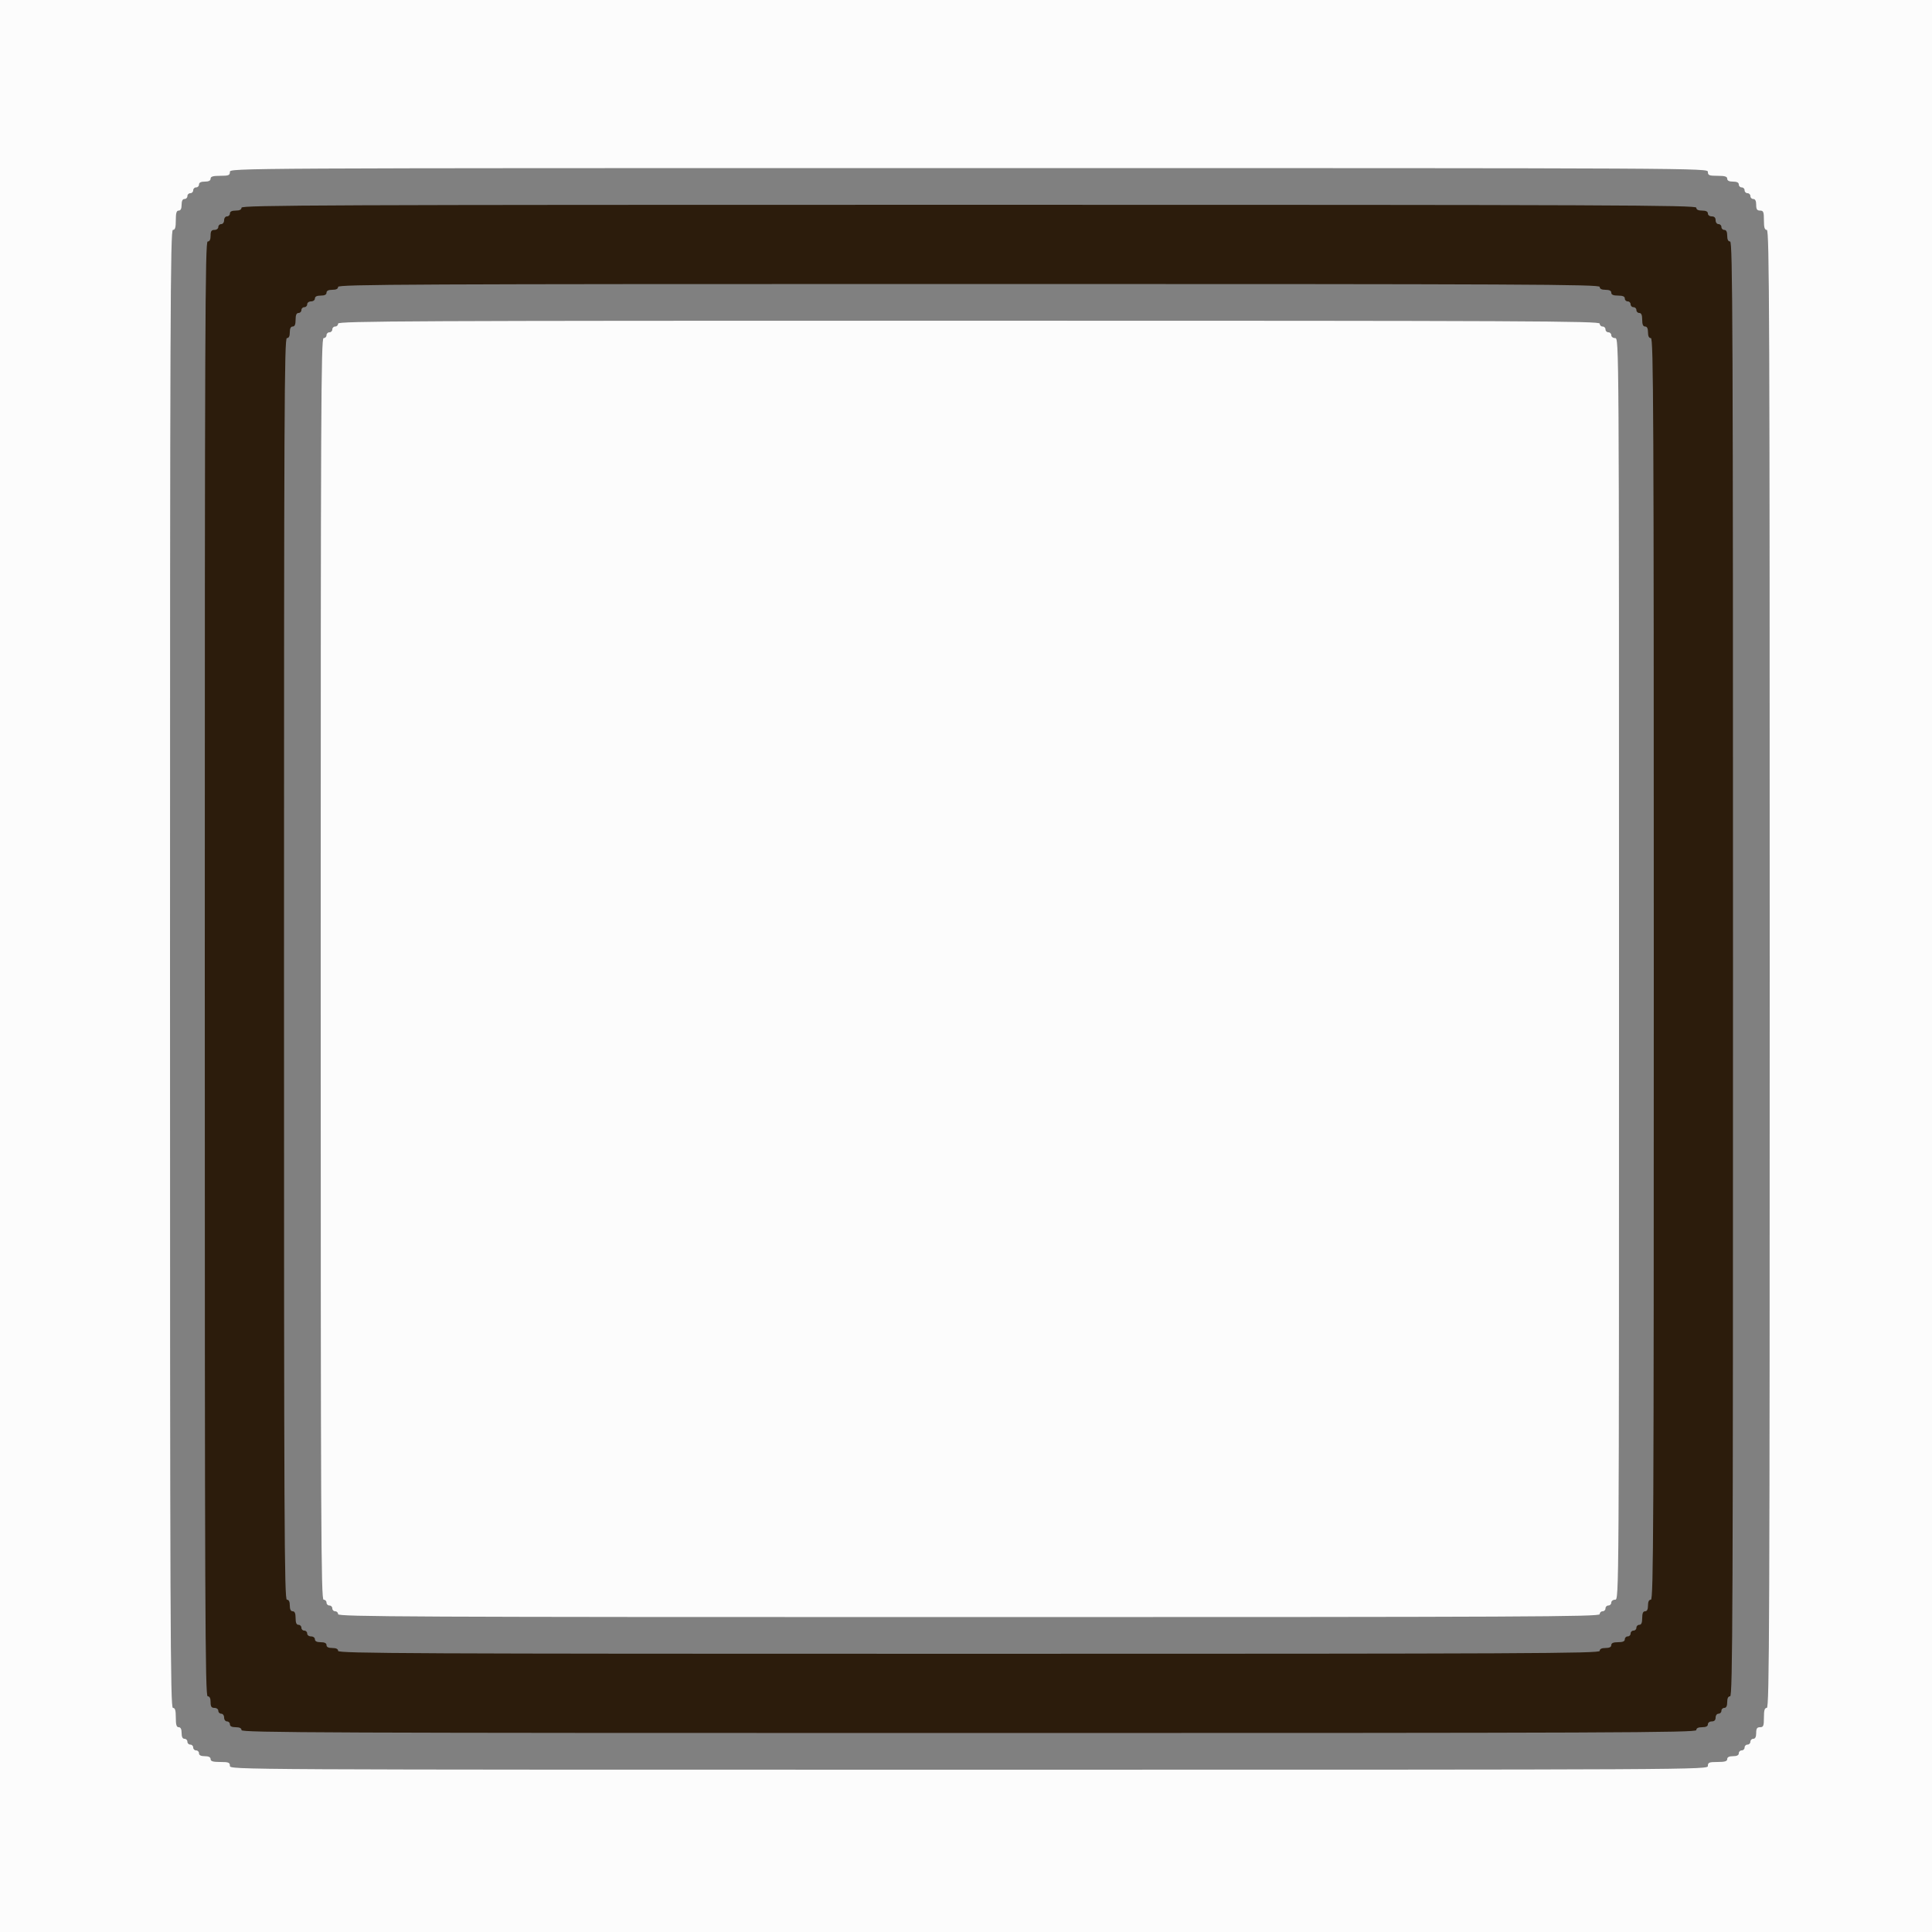 <svg id="svg" version="1.1" xmlns="http://www.w3.org/2000/svg" xmlns:xlink="http://www.w3.org/1999/xlink" width="400"
     height="400" viewBox="0, 0, 400,400">
    <rect x="0" y="0" width="400" height="400" fill="#808080" stroke="none"/>
    <g id="svgg">
        <path id="path0"
              d="M0.000 200.000 L 0.000 400.000 200.000 400.000 L 400.000 400.000 400.000 200.000 L 400.000 0.000 200.000 0.000 L 0.000 0.000 0.000 200.000 M353.600 35.600 C 353.600 36.293,353.867 36.400,355.600 36.400 C 357.111 36.400,357.600 36.547,357.600 37.000 C 357.600 37.400,358.000 37.600,358.800 37.600 C 359.600 37.600,360.000 37.800,360.000 38.200 C 360.000 38.530,360.270 38.800,360.600 38.800 C 360.930 38.800,361.200 39.070,361.200 39.400 C 361.200 39.730,361.470 40.000,361.800 40.000 C 362.130 40.000,362.400 40.270,362.400 40.600 C 362.400 40.930,362.670 41.200,363.000 41.200 C 363.400 41.200,363.600 41.600,363.600 42.400 C 363.600 43.333,363.778 43.600,364.400 43.600 C 365.093 43.600,365.200 43.867,365.200 45.600 C 365.200 47.111,365.347 47.600,365.800 47.600 C 366.332 47.600,366.400 64.867,366.400 200.600 C 366.400 336.333,366.332 353.600,365.800 353.600 C 365.347 353.600,365.200 354.089,365.200 355.600 C 365.200 357.333,365.093 357.600,364.400 357.600 C 363.778 357.600,363.600 357.867,363.600 358.800 C 363.600 359.600,363.400 360.000,363.000 360.000 C 362.670 360.000,362.400 360.270,362.400 360.600 C 362.400 360.930,362.130 361.200,361.800 361.200 C 361.470 361.200,361.200 361.470,361.200 361.800 C 361.200 362.130,360.930 362.400,360.600 362.400 C 360.270 362.400,360.000 362.670,360.000 363.000 C 360.000 363.400,359.600 363.600,358.800 363.600 C 358.000 363.600,357.600 363.800,357.600 364.200 C 357.600 364.653,357.111 364.800,355.600 364.800 C 353.867 364.800,353.600 364.907,353.600 365.600 C 353.600 366.399,353.333 366.400,200.600 366.400 C 47.867 366.400,47.600 366.399,47.600 365.600 C 47.600 364.907,47.333 364.800,45.600 364.800 C 44.089 364.800,43.600 364.653,43.600 364.200 C 43.600 363.800,43.200 363.600,42.400 363.600 C 41.600 363.600,41.200 363.400,41.200 363.000 C 41.200 362.670,40.930 362.400,40.600 362.400 C 40.270 362.400,40.000 362.130,40.000 361.800 C 40.000 361.470,39.730 361.200,39.400 361.200 C 39.070 361.200,38.800 360.930,38.800 360.600 C 38.800 360.270,38.530 360.000,38.200 360.000 C 37.800 360.000,37.600 359.600,37.600 358.800 C 37.600 358.000,37.400 357.600,37.000 357.600 C 36.547 357.600,36.400 357.111,36.400 355.600 C 36.400 354.089,36.253 353.600,35.800 353.600 C 35.268 353.600,35.200 336.333,35.200 200.600 C 35.200 64.867,35.268 47.600,35.800 47.600 C 36.253 47.600,36.400 47.111,36.400 45.600 C 36.400 44.089,36.547 43.600,37.000 43.600 C 37.400 43.600,37.600 43.200,37.600 42.400 C 37.600 41.600,37.800 41.200,38.200 41.200 C 38.530 41.200,38.800 40.930,38.800 40.600 C 38.800 40.270,39.070 40.000,39.400 40.000 C 39.730 40.000,40.000 39.730,40.000 39.400 C 40.000 39.070,40.270 38.800,40.600 38.800 C 40.930 38.800,41.200 38.530,41.200 38.200 C 41.200 37.800,41.600 37.600,42.400 37.600 C 43.200 37.600,43.600 37.400,43.600 37.000 C 43.600 36.547,44.089 36.400,45.600 36.400 C 47.333 36.400,47.600 36.293,47.600 35.600 C 47.600 34.801,47.867 34.800,200.600 34.800 C 353.333 34.800,353.600 34.801,353.600 35.600 M70.000 67.000 C 70.000 67.330,69.730 67.600,69.400 67.600 C 69.070 67.600,68.800 67.870,68.800 68.200 C 68.800 68.530,68.530 68.800,68.200 68.800 C 67.870 68.800,67.600 69.070,67.600 69.400 C 67.600 69.730,67.330 70.000,67.000 70.000 C 66.468 70.000,66.400 84.778,66.400 200.600 C 66.400 316.422,66.468 331.200,67.000 331.200 C 67.330 331.200,67.600 331.470,67.600 331.800 C 67.600 332.130,67.870 332.400,68.200 332.400 C 68.530 332.400,68.800 332.670,68.800 333.000 C 68.800 333.330,69.070 333.600,69.400 333.600 C 69.730 333.600,70.000 333.870,70.000 334.200 C 70.000 334.732,84.778 334.800,200.600 334.800 C 316.422 334.800,331.200 334.732,331.200 334.200 C 331.200 333.870,331.470 333.600,331.800 333.600 C 332.130 333.600,332.400 333.330,332.400 333.000 C 332.400 332.670,332.670 332.400,333.000 332.400 C 333.330 332.400,333.600 332.130,333.600 331.800 C 333.600 331.467,333.956 331.200,334.400 331.200 C 335.198 331.200,335.200 330.933,335.200 200.600 C 335.200 70.267,335.198 70.000,334.400 70.000 C 333.956 70.000,333.600 69.733,333.600 69.400 C 333.600 69.070,333.330 68.800,333.000 68.800 C 332.670 68.800,332.400 68.530,332.400 68.200 C 332.400 67.870,332.130 67.600,331.800 67.600 C 331.470 67.600,331.200 67.330,331.200 67.000 C 331.200 66.468,316.422 66.400,200.600 66.400 C 84.778 66.400,70.000 66.468,70.000 67.000 "
              stroke="none" fill="#fcfcfc" fill-rule="evenodd"></path>
        <path id="path1"
              d="M50.000 43.000 C 50.000 43.400,49.600 43.600,48.800 43.600 C 48.000 43.600,47.600 43.800,47.600 44.200 C 47.600 44.530,47.330 44.800,47.000 44.800 C 46.667 44.800,46.400 45.156,46.400 45.600 C 46.400 46.044,46.133 46.400,45.800 46.400 C 45.470 46.400,45.200 46.670,45.200 47.000 C 45.200 47.333,44.844 47.600,44.400 47.600 C 43.778 47.600,43.600 47.867,43.600 48.800 C 43.600 49.600,43.400 50.000,43.000 50.000 C 42.468 50.000,42.400 67.000,42.400 200.600 C 42.400 334.200,42.468 351.200,43.000 351.200 C 43.400 351.200,43.600 351.600,43.600 352.400 C 43.600 353.333,43.778 353.600,44.400 353.600 C 44.844 353.600,45.200 353.867,45.200 354.200 C 45.200 354.530,45.470 354.800,45.800 354.800 C 46.133 354.800,46.400 355.156,46.400 355.600 C 46.400 356.044,46.667 356.400,47.000 356.400 C 47.330 356.400,47.600 356.670,47.600 357.000 C 47.600 357.400,48.000 357.600,48.800 357.600 C 49.600 357.600,50.000 357.800,50.000 358.200 C 50.000 358.732,67.000 358.800,200.600 358.800 C 334.200 358.800,351.200 358.732,351.200 358.200 C 351.200 357.800,351.600 357.600,352.400 357.600 C 353.200 357.600,353.600 357.400,353.600 357.000 C 353.600 356.667,353.956 356.400,354.400 356.400 C 354.933 356.400,355.200 356.133,355.200 355.600 C 355.200 355.156,355.467 354.800,355.800 354.800 C 356.130 354.800,356.400 354.530,356.400 354.200 C 356.400 353.870,356.670 353.600,357.000 353.600 C 357.400 353.600,357.600 353.200,357.600 352.400 C 357.600 351.600,357.800 351.200,358.200 351.200 C 358.732 351.200,358.800 334.200,358.800 200.600 C 358.800 67.000,358.732 50.000,358.200 50.000 C 357.800 50.000,357.600 49.600,357.600 48.800 C 357.600 48.000,357.400 47.600,357.000 47.600 C 356.670 47.600,356.400 47.330,356.400 47.000 C 356.400 46.670,356.130 46.400,355.800 46.400 C 355.467 46.400,355.200 46.044,355.200 45.600 C 355.200 45.067,354.933 44.800,354.400 44.800 C 353.956 44.800,353.600 44.533,353.600 44.200 C 353.600 43.800,353.200 43.600,352.400 43.600 C 351.600 43.600,351.200 43.400,351.200 43.000 C 351.200 42.468,334.200 42.400,200.600 42.400 C 67.000 42.400,50.000 42.468,50.000 43.000 M331.200 59.400 C 331.200 59.800,331.600 60.000,332.400 60.000 C 333.200 60.000,333.600 60.200,333.600 60.600 C 333.600 61.019,334.022 61.200,335.000 61.200 C 335.978 61.200,336.400 61.381,336.400 61.800 C 336.400 62.130,336.670 62.400,337.000 62.400 C 337.330 62.400,337.600 62.670,337.600 63.000 C 337.600 63.330,337.870 63.600,338.200 63.600 C 338.530 63.600,338.800 63.870,338.800 64.200 C 338.800 64.530,339.070 64.800,339.400 64.800 C 339.819 64.800,340.000 65.222,340.000 66.200 C 340.000 67.178,340.181 67.600,340.600 67.600 C 341.000 67.600,341.200 68.000,341.200 68.800 C 341.200 69.600,341.400 70.000,341.800 70.000 C 342.332 70.000,342.400 84.778,342.400 200.600 C 342.400 316.422,342.332 331.200,341.800 331.200 C 341.400 331.200,341.200 331.600,341.200 332.400 C 341.200 333.200,341.000 333.600,340.600 333.600 C 340.181 333.600,340.000 334.022,340.000 335.000 C 340.000 335.978,339.819 336.400,339.400 336.400 C 339.070 336.400,338.800 336.670,338.800 337.000 C 338.800 337.330,338.530 337.600,338.200 337.600 C 337.870 337.600,337.600 337.870,337.600 338.200 C 337.600 338.530,337.330 338.800,337.000 338.800 C 336.670 338.800,336.400 339.070,336.400 339.400 C 336.400 339.819,335.978 340.000,335.000 340.000 C 334.022 340.000,333.600 340.181,333.600 340.600 C 333.600 341.000,333.200 341.200,332.400 341.200 C 331.600 341.200,331.200 341.400,331.200 341.800 C 331.200 342.332,316.422 342.400,200.600 342.400 C 84.778 342.400,70.000 342.332,70.000 341.800 C 70.000 341.400,69.600 341.200,68.800 341.200 C 68.000 341.200,67.600 341.000,67.600 340.600 C 67.600 340.200,67.200 340.000,66.400 340.000 C 65.600 340.000,65.200 339.800,65.200 339.400 C 65.200 339.067,64.844 338.800,64.400 338.800 C 63.956 338.800,63.600 338.533,63.600 338.200 C 63.600 337.870,63.330 337.600,63.000 337.600 C 62.670 337.600,62.400 337.330,62.400 337.000 C 62.400 336.670,62.130 336.400,61.800 336.400 C 61.381 336.400,61.200 335.978,61.200 335.000 C 61.200 334.022,61.019 333.600,60.600 333.600 C 60.200 333.600,60.000 333.200,60.000 332.400 C 60.000 331.600,59.800 331.200,59.400 331.200 C 58.868 331.200,58.800 316.422,58.800 200.600 C 58.800 84.778,58.868 70.000,59.400 70.000 C 59.800 70.000,60.000 69.600,60.000 68.800 C 60.000 68.000,60.200 67.600,60.600 67.600 C 61.019 67.600,61.200 67.178,61.200 66.200 C 61.200 65.222,61.381 64.800,61.800 64.800 C 62.130 64.800,62.400 64.530,62.400 64.200 C 62.400 63.870,62.670 63.600,63.000 63.600 C 63.330 63.600,63.600 63.330,63.600 63.000 C 63.600 62.667,63.956 62.400,64.400 62.400 C 64.844 62.400,65.200 62.133,65.200 61.800 C 65.200 61.400,65.600 61.200,66.400 61.200 C 67.200 61.200,67.600 61.000,67.600 60.600 C 67.600 60.200,68.000 60.000,68.800 60.000 C 69.600 60.000,70.000 59.800,70.000 59.400 C 70.000 58.868,84.778 58.800,200.600 58.800 C 316.422 58.800,331.200 58.868,331.200 59.400 "
              stroke="none" fill="#2c1c0c" fill-rule="evenodd"></path>
        <path id="path2" d="" stroke="none" fill="#94100c0" fill-rule="evenodd"></path>
        <path id="path3" d="" stroke="none" fill="#94100c0" fill-rule="evenodd"></path>
        <path id="path4" d="" stroke="none" fill="#94100c0" fill-rule="evenodd"></path>
    </g>
</svg>
